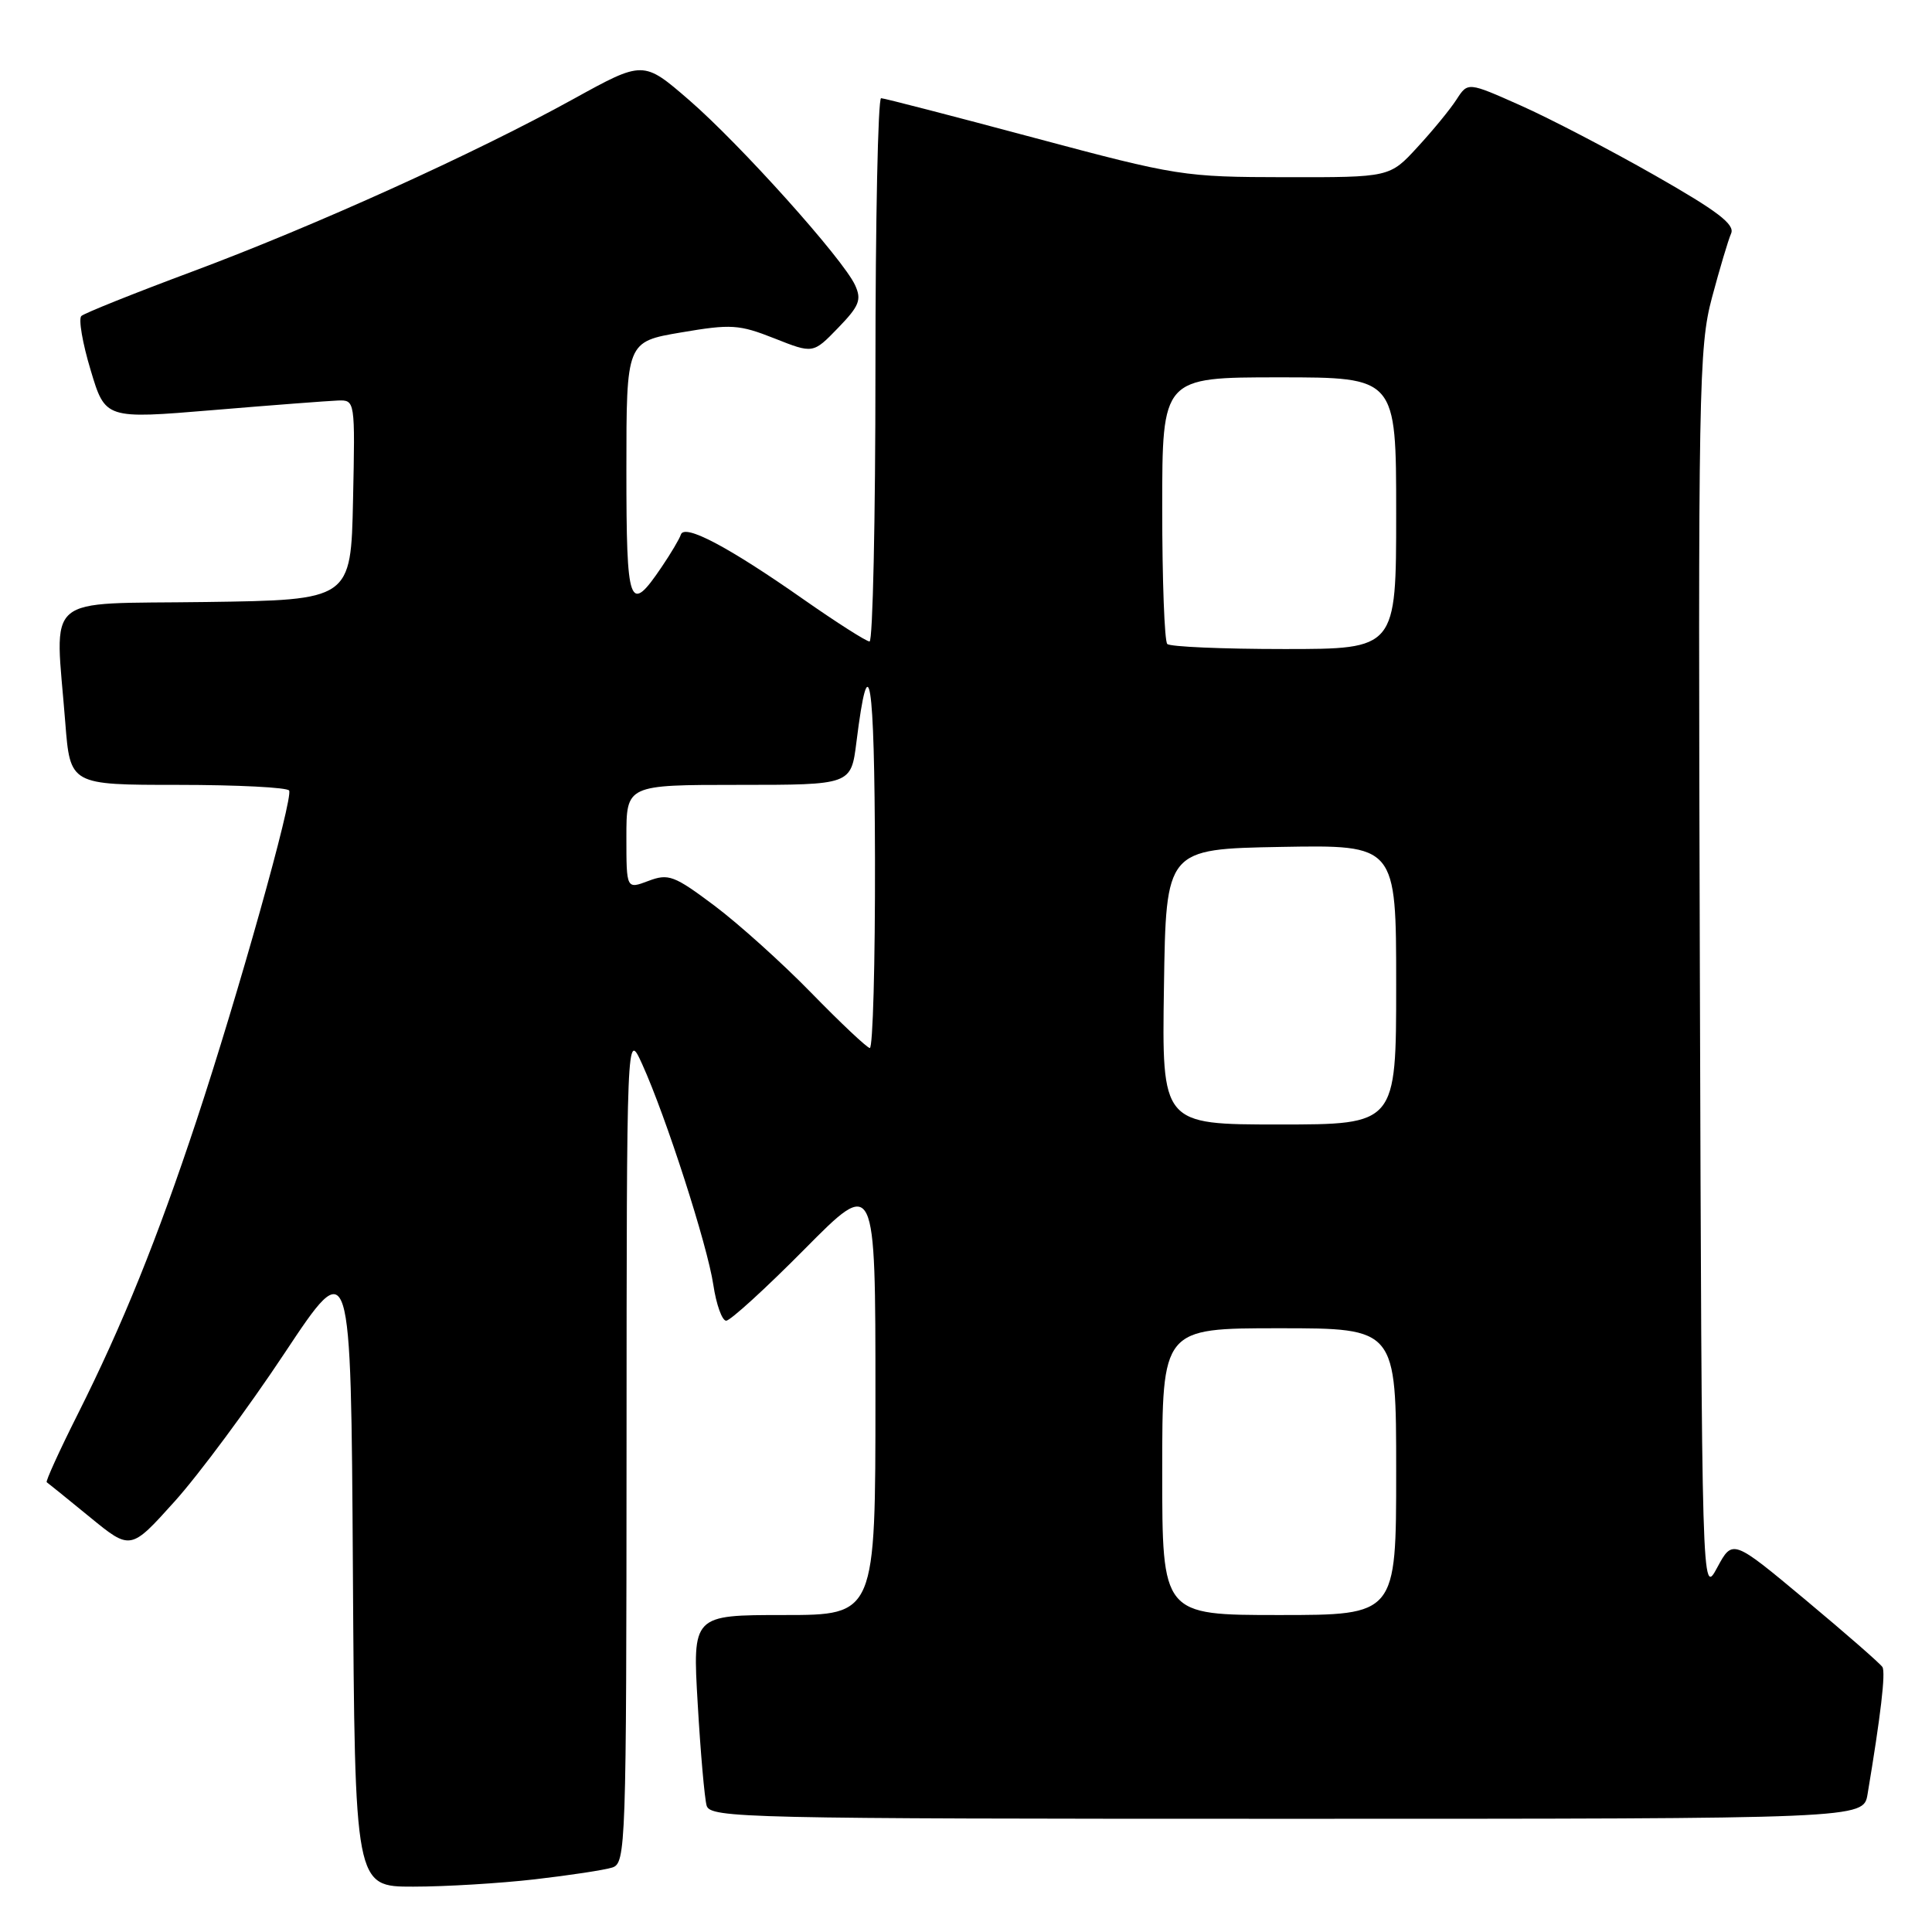 <?xml version="1.0" encoding="UTF-8" standalone="no"?>
<!DOCTYPE svg PUBLIC "-//W3C//DTD SVG 1.1//EN" "http://www.w3.org/Graphics/SVG/1.1/DTD/svg11.dtd" >
<svg xmlns="http://www.w3.org/2000/svg" xmlns:xlink="http://www.w3.org/1999/xlink" version="1.1" viewBox="0 0 256 256">
 <g >
 <path fill="currentColor"
d=" M 70.87 249.02 C 75.47 248.49 80.08 247.79 81.12 247.46 C 82.93 246.89 83.00 244.84 83.02 191.68 C 83.04 136.50 83.04 136.50 85.09 141.00 C 88.25 147.97 93.73 164.97 94.52 170.25 C 94.91 172.86 95.68 175.00 96.22 175.00 C 96.77 175.00 101.45 170.73 106.61 165.52 C 116.00 156.04 116.00 156.04 116.00 185.02 C 116.00 214.00 116.00 214.00 103.88 214.00 C 91.76 214.00 91.76 214.00 92.45 225.75 C 92.82 232.21 93.36 238.29 93.63 239.25 C 94.11 240.90 98.63 241.00 170.52 241.00 C 246.91 241.00 246.91 241.00 247.46 237.75 C 249.20 227.34 249.88 221.61 249.43 220.89 C 249.15 220.44 244.57 216.44 239.25 212.00 C 229.58 203.93 229.58 203.93 227.54 207.71 C 225.50 211.50 225.50 211.50 225.24 128.95 C 225.00 51.34 225.10 45.99 226.84 39.45 C 227.86 35.63 229.00 31.80 229.38 30.94 C 229.91 29.74 227.59 27.97 219.28 23.24 C 213.35 19.86 205.35 15.69 201.50 13.98 C 194.50 10.86 194.50 10.86 193.00 13.18 C 192.18 14.46 189.85 17.30 187.82 19.50 C 184.15 23.50 184.15 23.50 170.32 23.48 C 156.84 23.46 156.01 23.33 137.00 18.25 C 126.28 15.38 117.16 13.02 116.75 13.01 C 116.34 13.01 116.00 29.20 116.00 49.00 C 116.00 68.80 115.65 85.00 115.22 85.00 C 114.80 85.00 110.86 82.49 106.47 79.42 C 96.52 72.45 90.71 69.38 90.22 70.83 C 90.03 71.42 88.88 73.35 87.68 75.12 C 83.37 81.49 83.00 80.47 83.00 62.22 C 83.00 45.28 83.00 45.28 90.25 44.05 C 96.89 42.92 97.93 42.99 102.62 44.84 C 107.74 46.87 107.74 46.87 111.04 43.46 C 113.87 40.54 114.19 39.72 113.30 37.78 C 111.70 34.30 98.11 19.15 91.30 13.25 C 85.24 8.01 85.24 8.01 75.96 13.13 C 62.86 20.36 41.70 29.94 25.41 36.01 C 17.76 38.86 11.18 41.50 10.78 41.87 C 10.38 42.24 10.93 45.47 12.01 49.04 C 13.95 55.53 13.95 55.53 28.23 54.34 C 36.08 53.68 43.53 53.12 44.78 53.07 C 47.05 53.00 47.06 53.03 46.78 66.25 C 46.50 79.50 46.50 79.50 27.25 79.77 C 5.34 80.08 7.30 78.39 8.65 95.75 C 9.30 104.00 9.30 104.00 23.59 104.00 C 31.45 104.00 38.08 104.34 38.31 104.75 C 38.87 105.73 31.52 131.92 26.03 148.50 C 20.83 164.19 16.25 175.53 10.32 187.35 C 7.87 192.22 6.02 196.30 6.19 196.40 C 6.36 196.51 8.93 198.59 11.90 201.02 C 17.30 205.44 17.30 205.44 23.12 198.97 C 26.33 195.41 32.90 186.55 37.72 179.28 C 46.50 166.06 46.50 166.06 46.76 208.03 C 47.02 250.00 47.02 250.00 54.76 249.99 C 59.02 249.99 66.26 249.55 70.87 249.02 Z  M 154.00 195.00 C 154.00 176.00 154.00 176.00 169.50 176.00 C 185.00 176.00 185.00 176.00 185.00 195.00 C 185.00 214.00 185.00 214.00 169.50 214.00 C 154.00 214.00 154.00 214.00 154.00 195.00 Z  M 154.23 130.75 C 154.50 112.50 154.50 112.50 169.75 112.22 C 185.00 111.95 185.00 111.95 185.00 130.47 C 185.00 149.00 185.00 149.00 169.48 149.00 C 153.95 149.00 153.95 149.00 154.23 130.75 Z  M 107.50 131.56 C 103.65 127.61 97.87 122.41 94.66 120.00 C 89.32 116.00 88.58 115.72 85.91 116.73 C 83.00 117.83 83.00 117.83 83.00 110.91 C 83.00 104.00 83.00 104.00 97.88 104.00 C 112.77 104.00 112.77 104.00 113.48 98.34 C 115.14 85.04 115.88 89.67 115.94 113.75 C 115.97 127.64 115.66 138.94 115.25 138.87 C 114.84 138.80 111.35 135.51 107.50 131.56 Z  M 154.67 85.33 C 154.30 84.97 154.00 76.87 154.00 67.33 C 154.00 50.00 154.00 50.00 169.50 50.00 C 185.00 50.00 185.00 50.00 185.00 68.00 C 185.00 86.00 185.00 86.00 170.17 86.00 C 162.01 86.00 155.03 85.70 154.67 85.33 Z "/>
</g>
</svg>